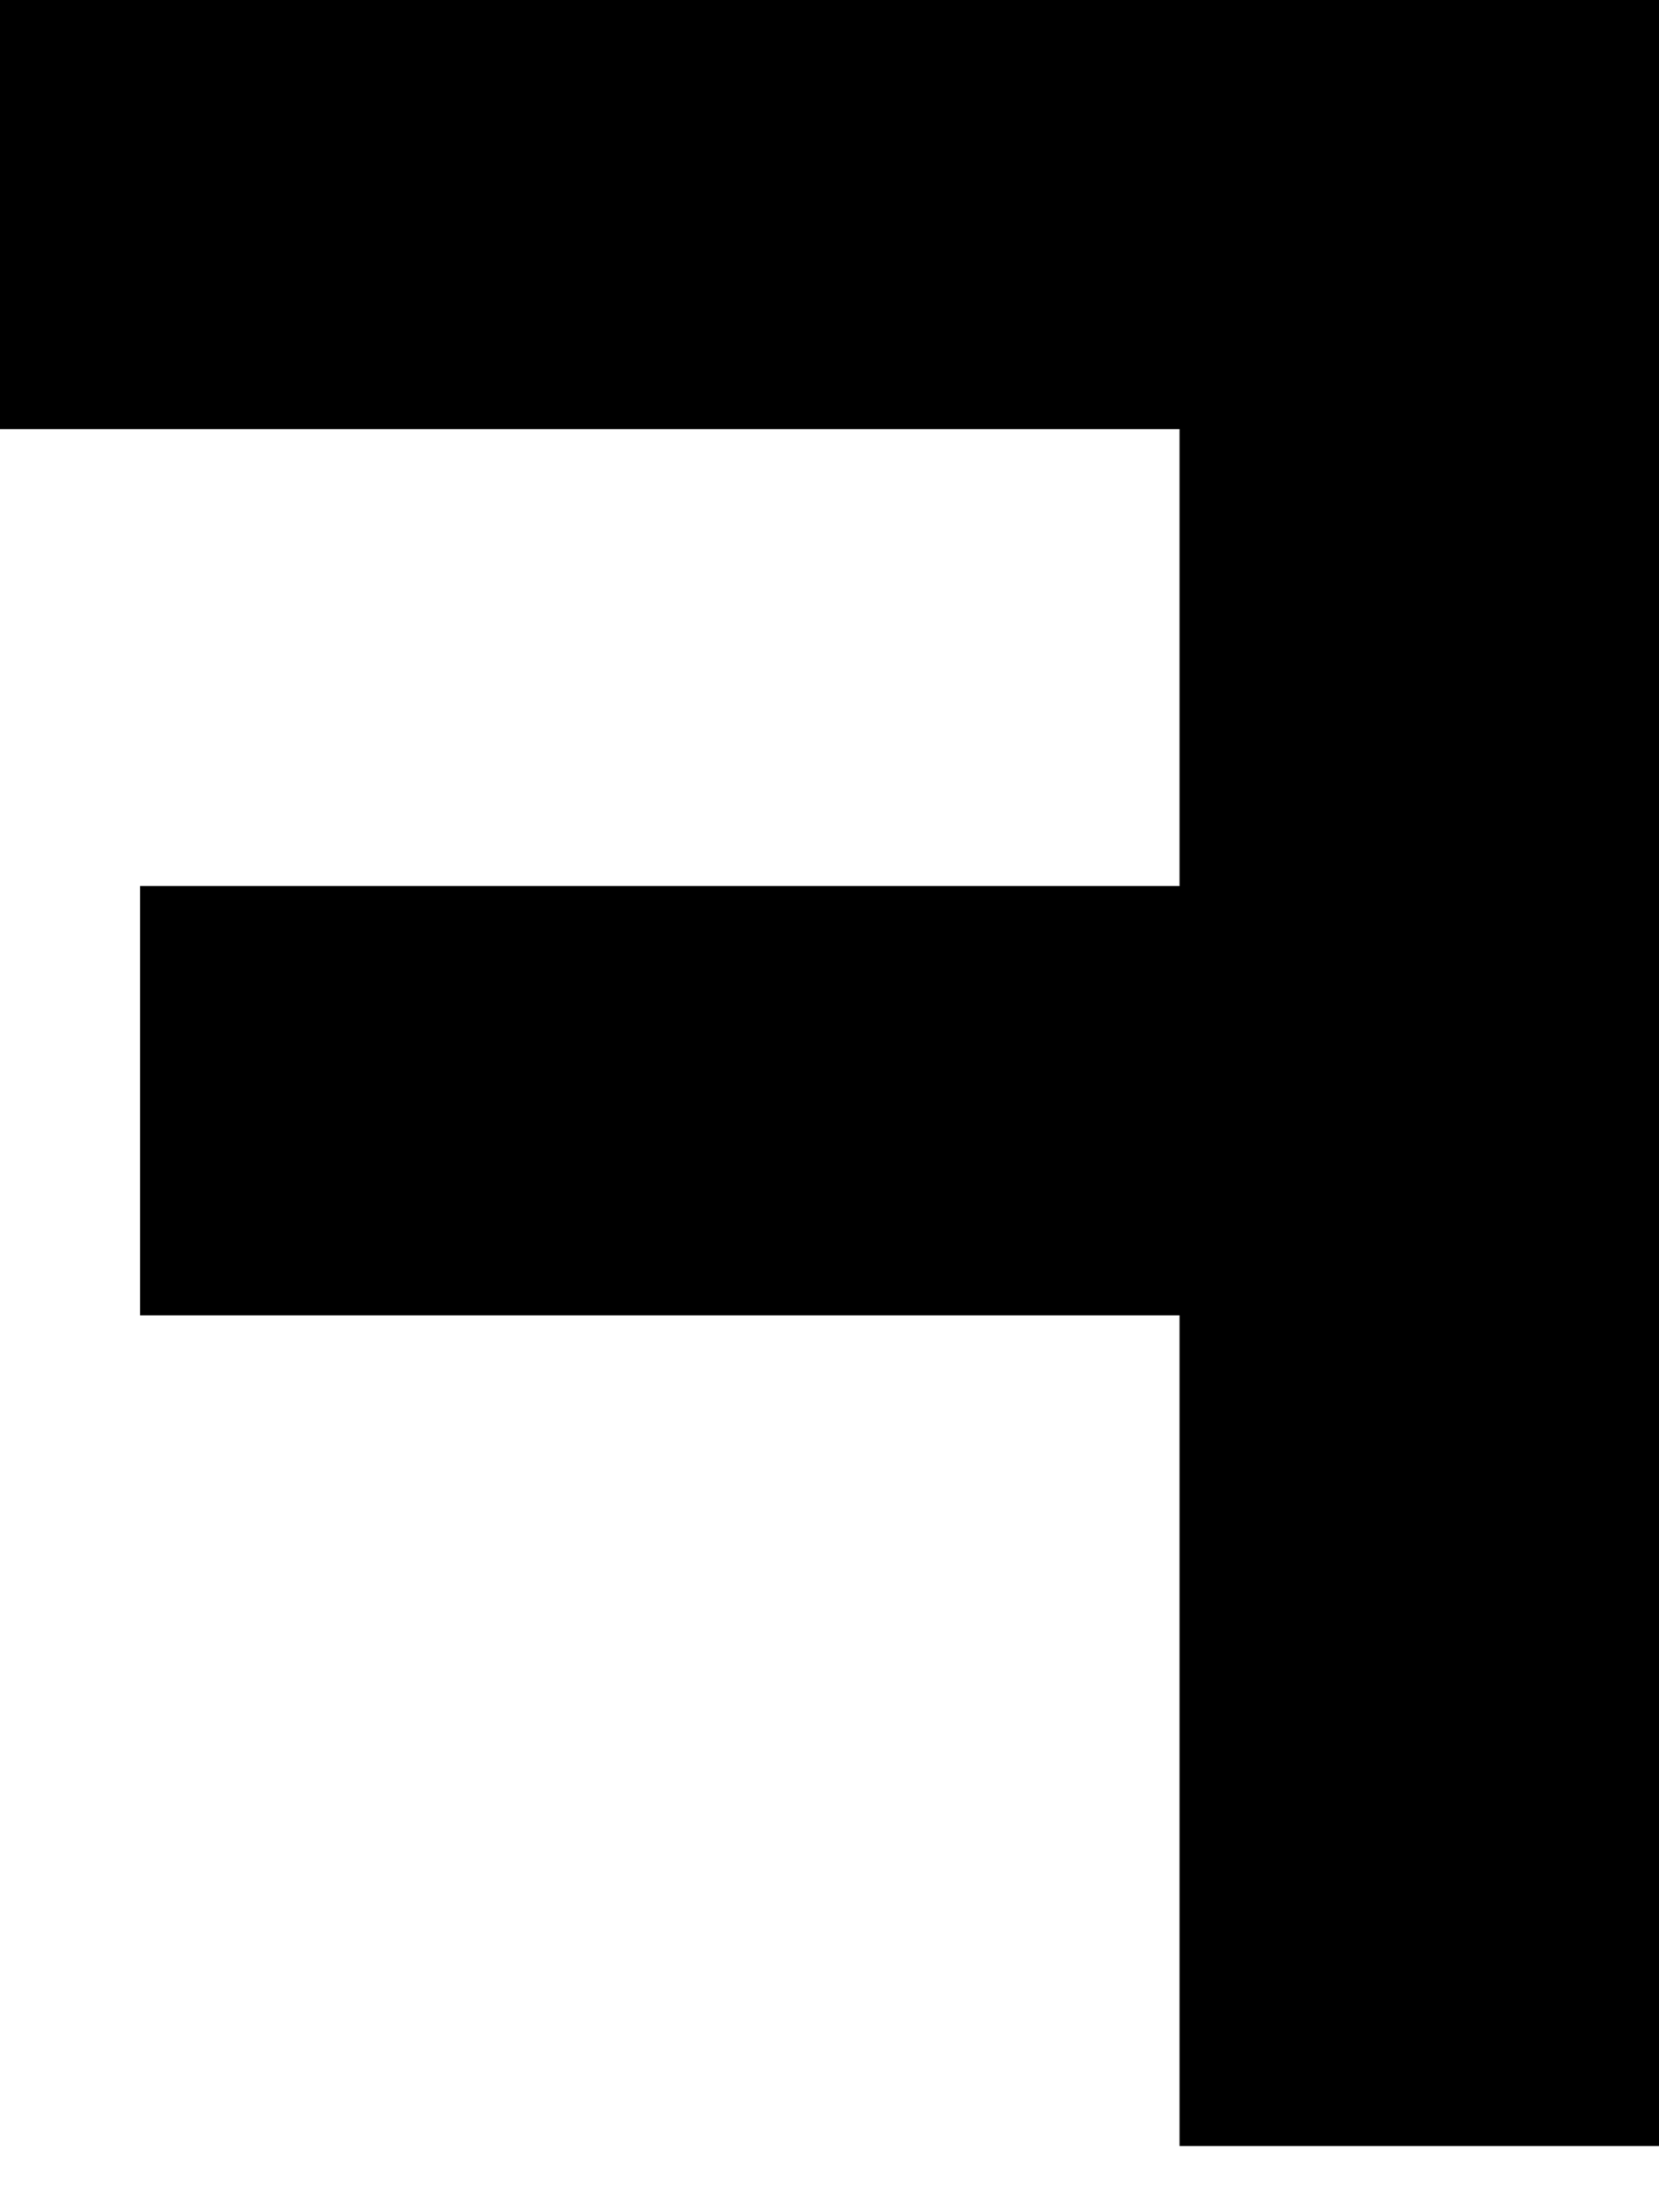 <svg width="12" height="16" viewBox="0 0 12 16" style="stroke: none !important;" xmlns="http://www.w3.org/2000/svg">
<path fill-rule="evenodd" clip-rule="evenodd" d="M0 0V3.104H8.532V6.408H1.013V9.513H8.532V15.521H12V0H0Z"/>
</svg>